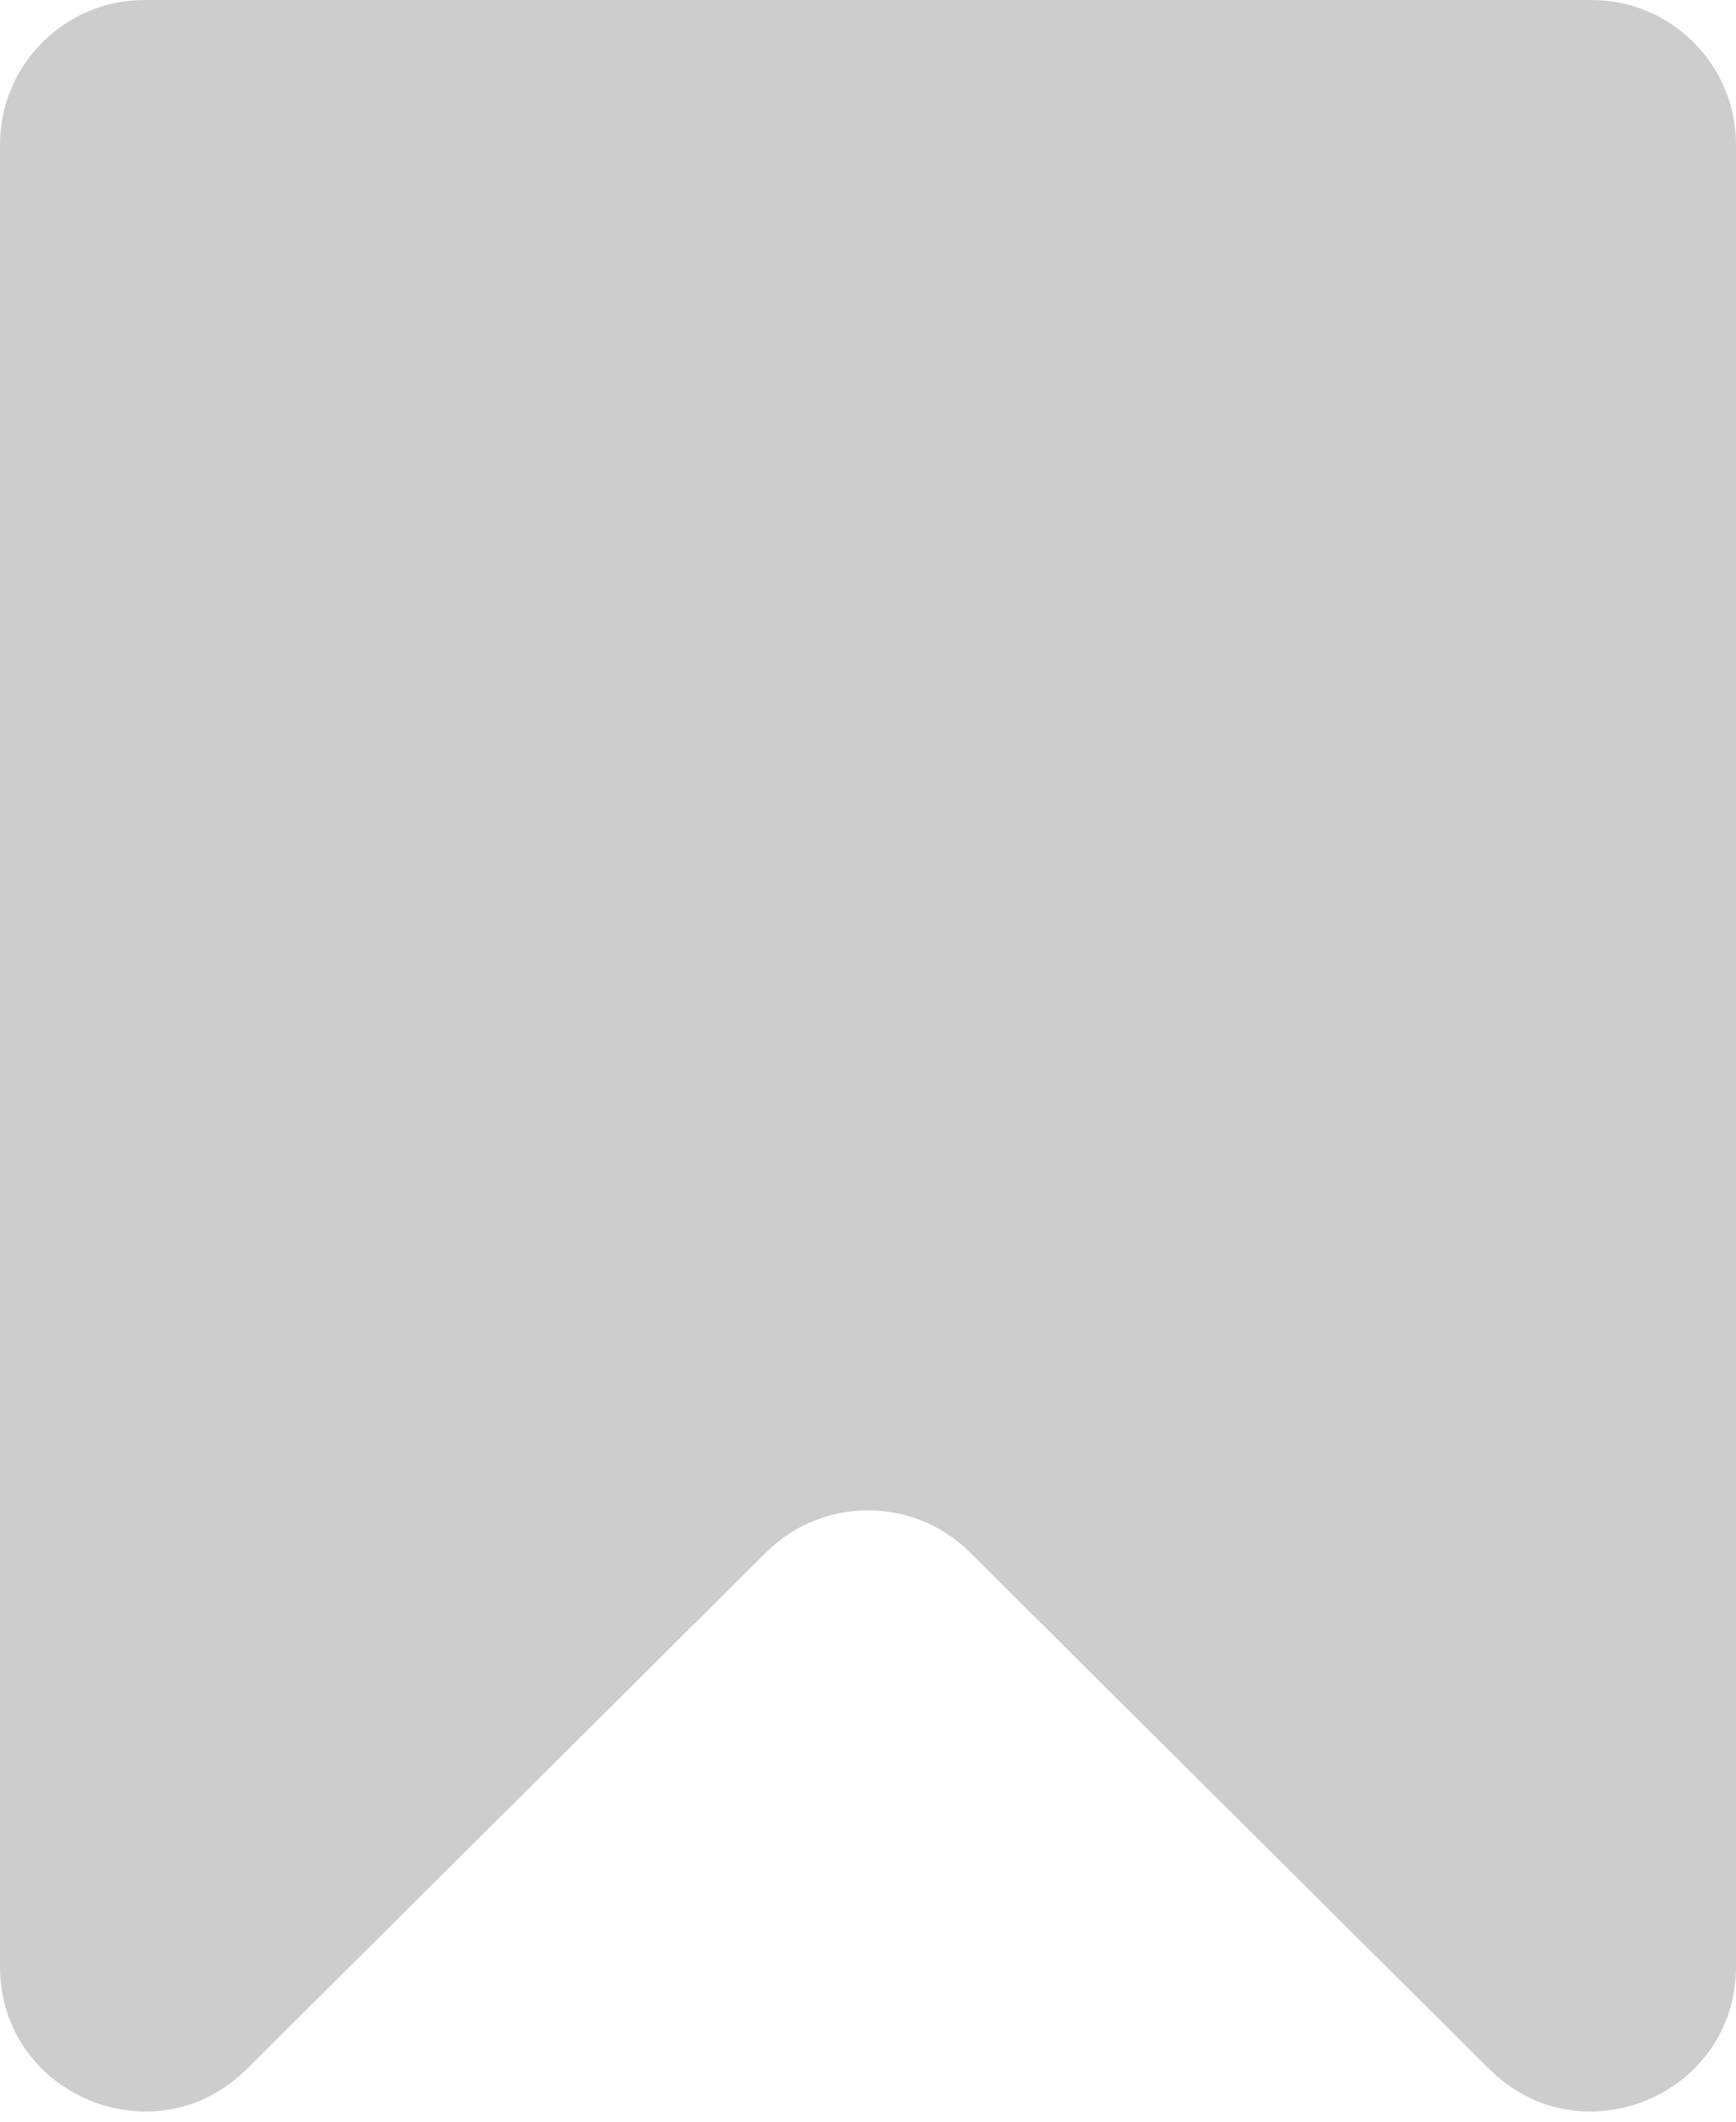 <svg width="18" height="22" viewBox="0 0 18 22" fill="none" xmlns="http://www.w3.org/2000/svg">
<path id="Vector 497" d="M0 1.5V20.391C0 21.726 1.612 22.396 2.558 21.455L7.942 16.098C8.527 15.515 9.473 15.515 10.058 16.098L15.442 21.455C16.388 22.396 18 21.726 18 20.391V1.5C18 0.672 17.328 0 16.5 0H1.5C0.672 0 0 0.672 0 1.5Z" fill="#CDCDCD"/>
</svg>

